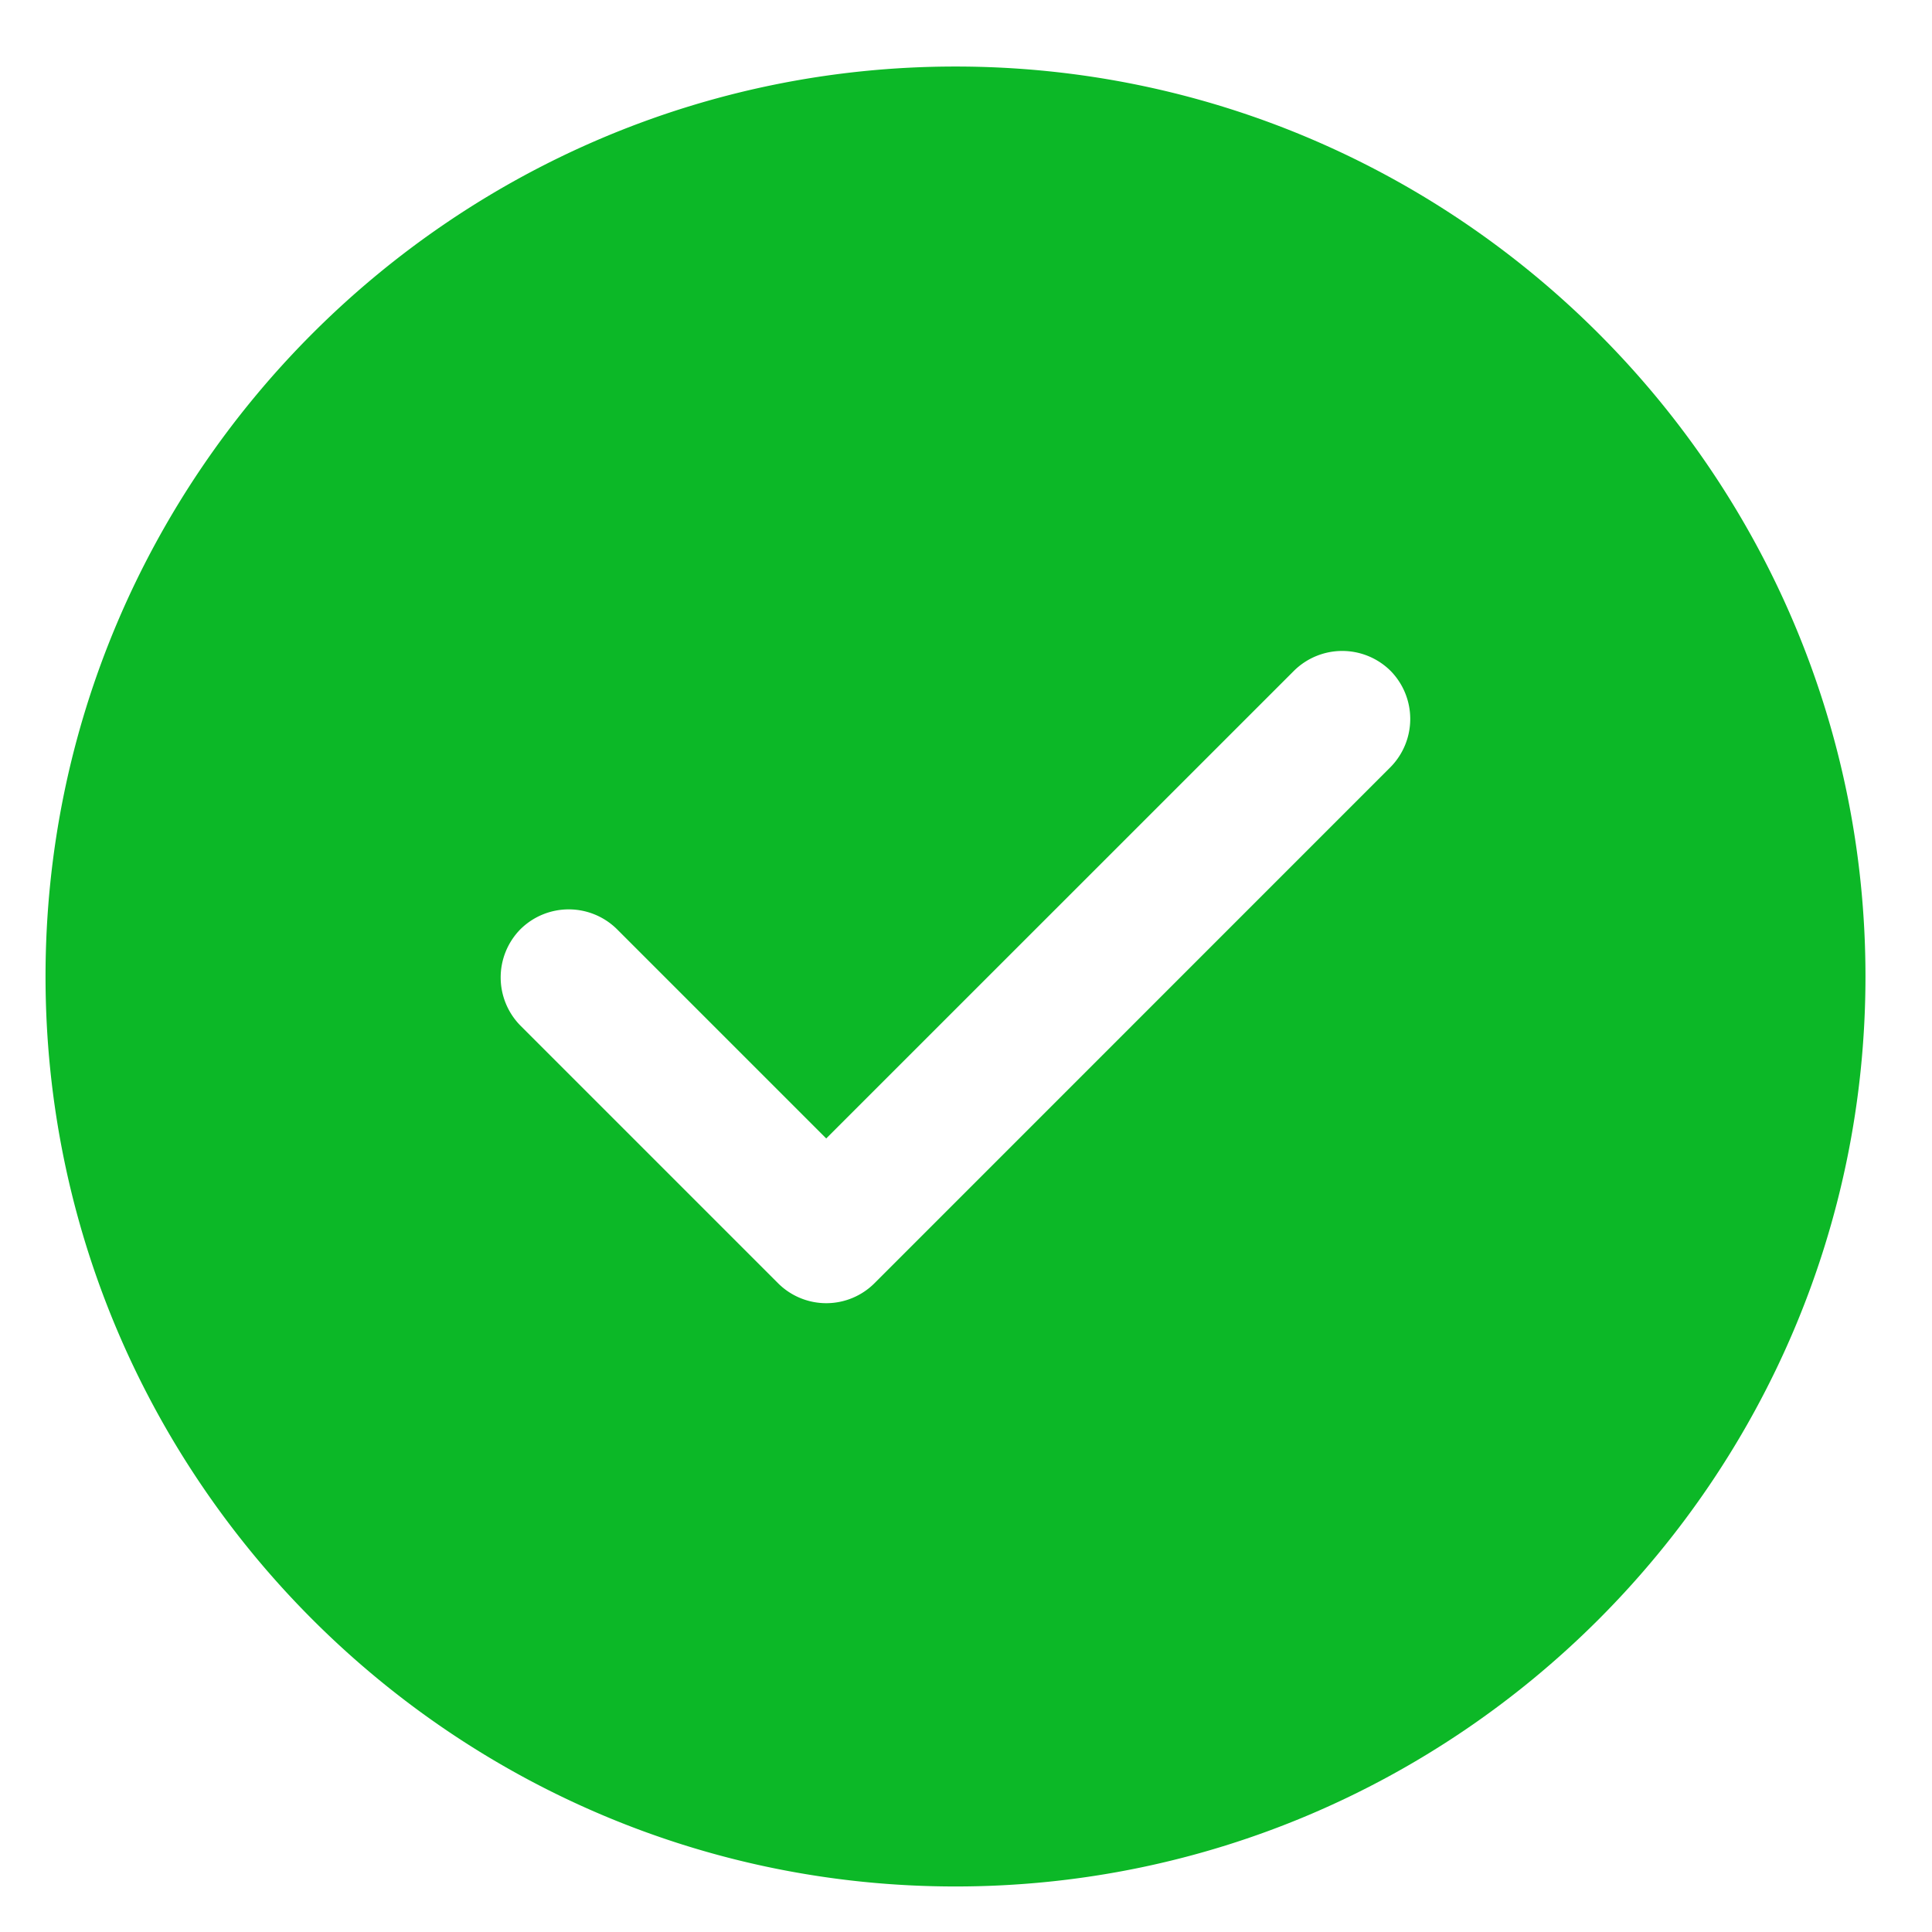 <svg width="23" height="23" fill="none" xmlns="http://www.w3.org/2000/svg"><path d="M11.375.792C5.405.792.542 5.656.542 11.625c0 5.97 4.864 10.833 10.833 10.833s10.833-4.864 10.833-10.833c0-5.97-4.864-10.833-10.833-10.833zm5.178 8.341l-6.142 6.143a.812.812 0 01-1.149 0L6.196 12.21a.817.817 0 010-1.148.817.817 0 011.149 0l2.491 2.491 5.569-5.568a.817.817 0 011.148 0 .817.817 0 010 1.148z" fill="#0CB827"/></svg>